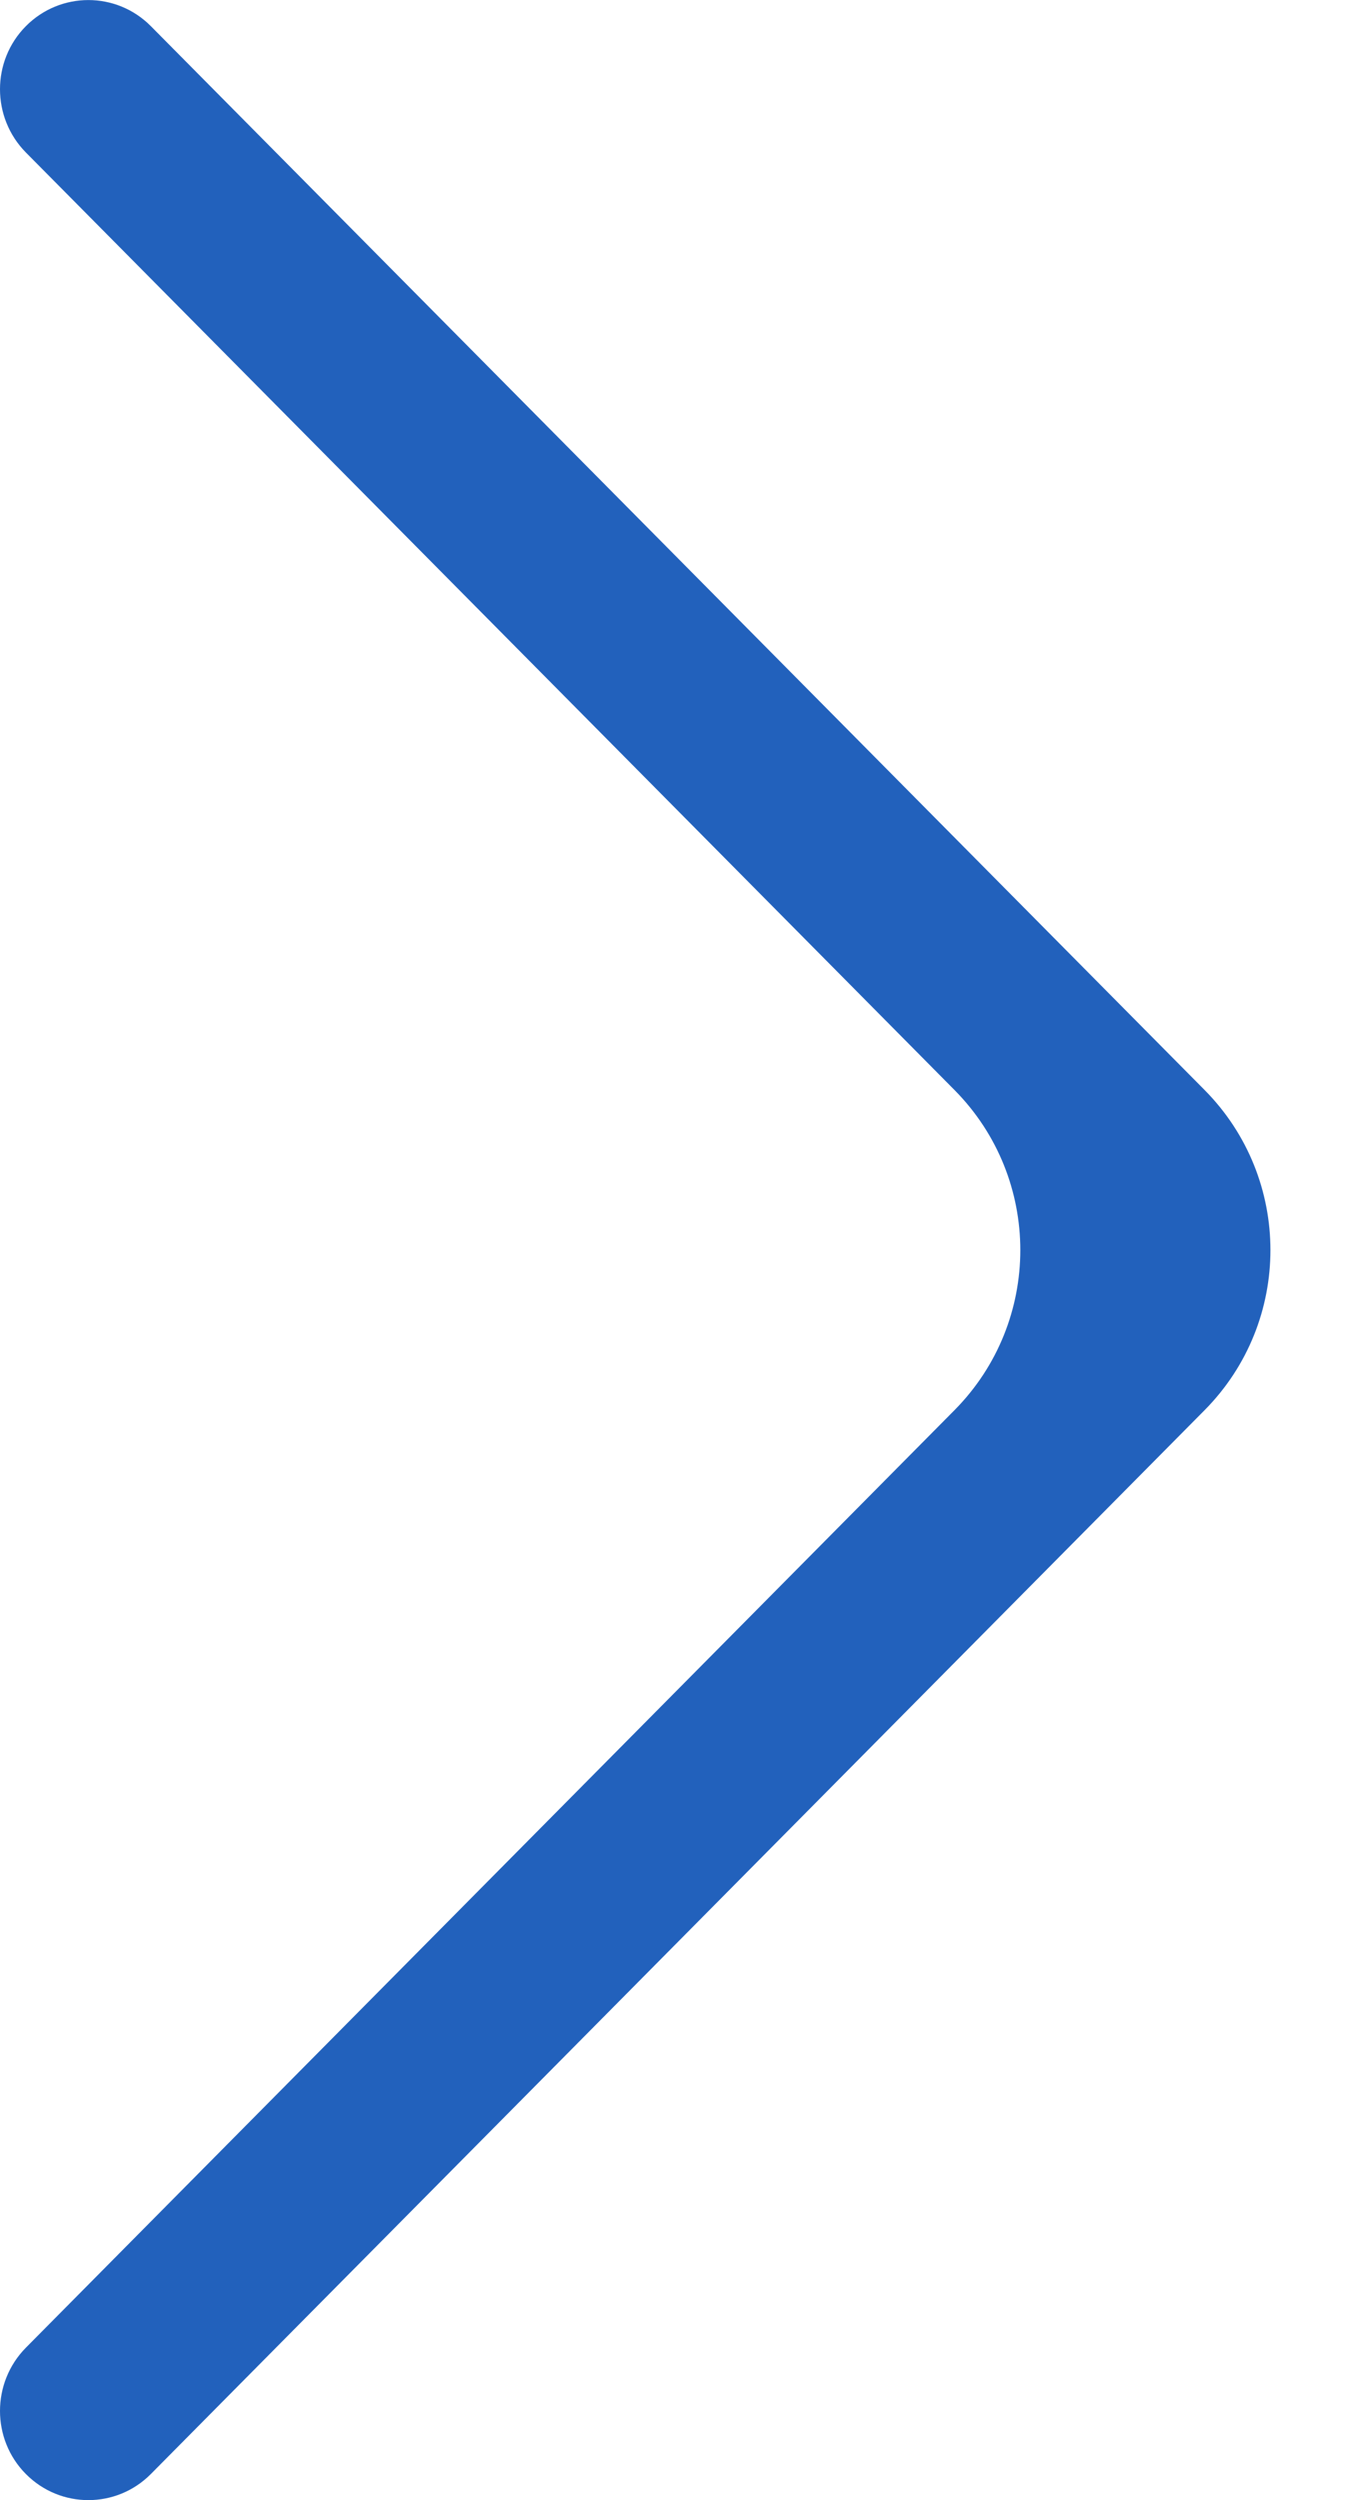 <svg width="6" height="11" viewBox="0 0 6 11" fill="none" xmlns="http://www.w3.org/2000/svg">
<path fill-rule="evenodd" clip-rule="evenodd" d="M0.114 0.115C0.266 -0.038 0.512 -0.038 0.664 0.115L5.303 4.796C5.689 5.186 5.689 5.814 5.303 6.204L0.664 10.885C0.512 11.038 0.266 11.038 0.114 10.885C-0.038 10.732 -0.038 10.483 0.114 10.329L4.202 6.204C4.588 5.814 4.588 5.186 4.202 4.796L0.114 0.671C-0.038 0.517 -0.038 0.268 0.114 0.115Z" fill="#2261BC"/>
</svg>
